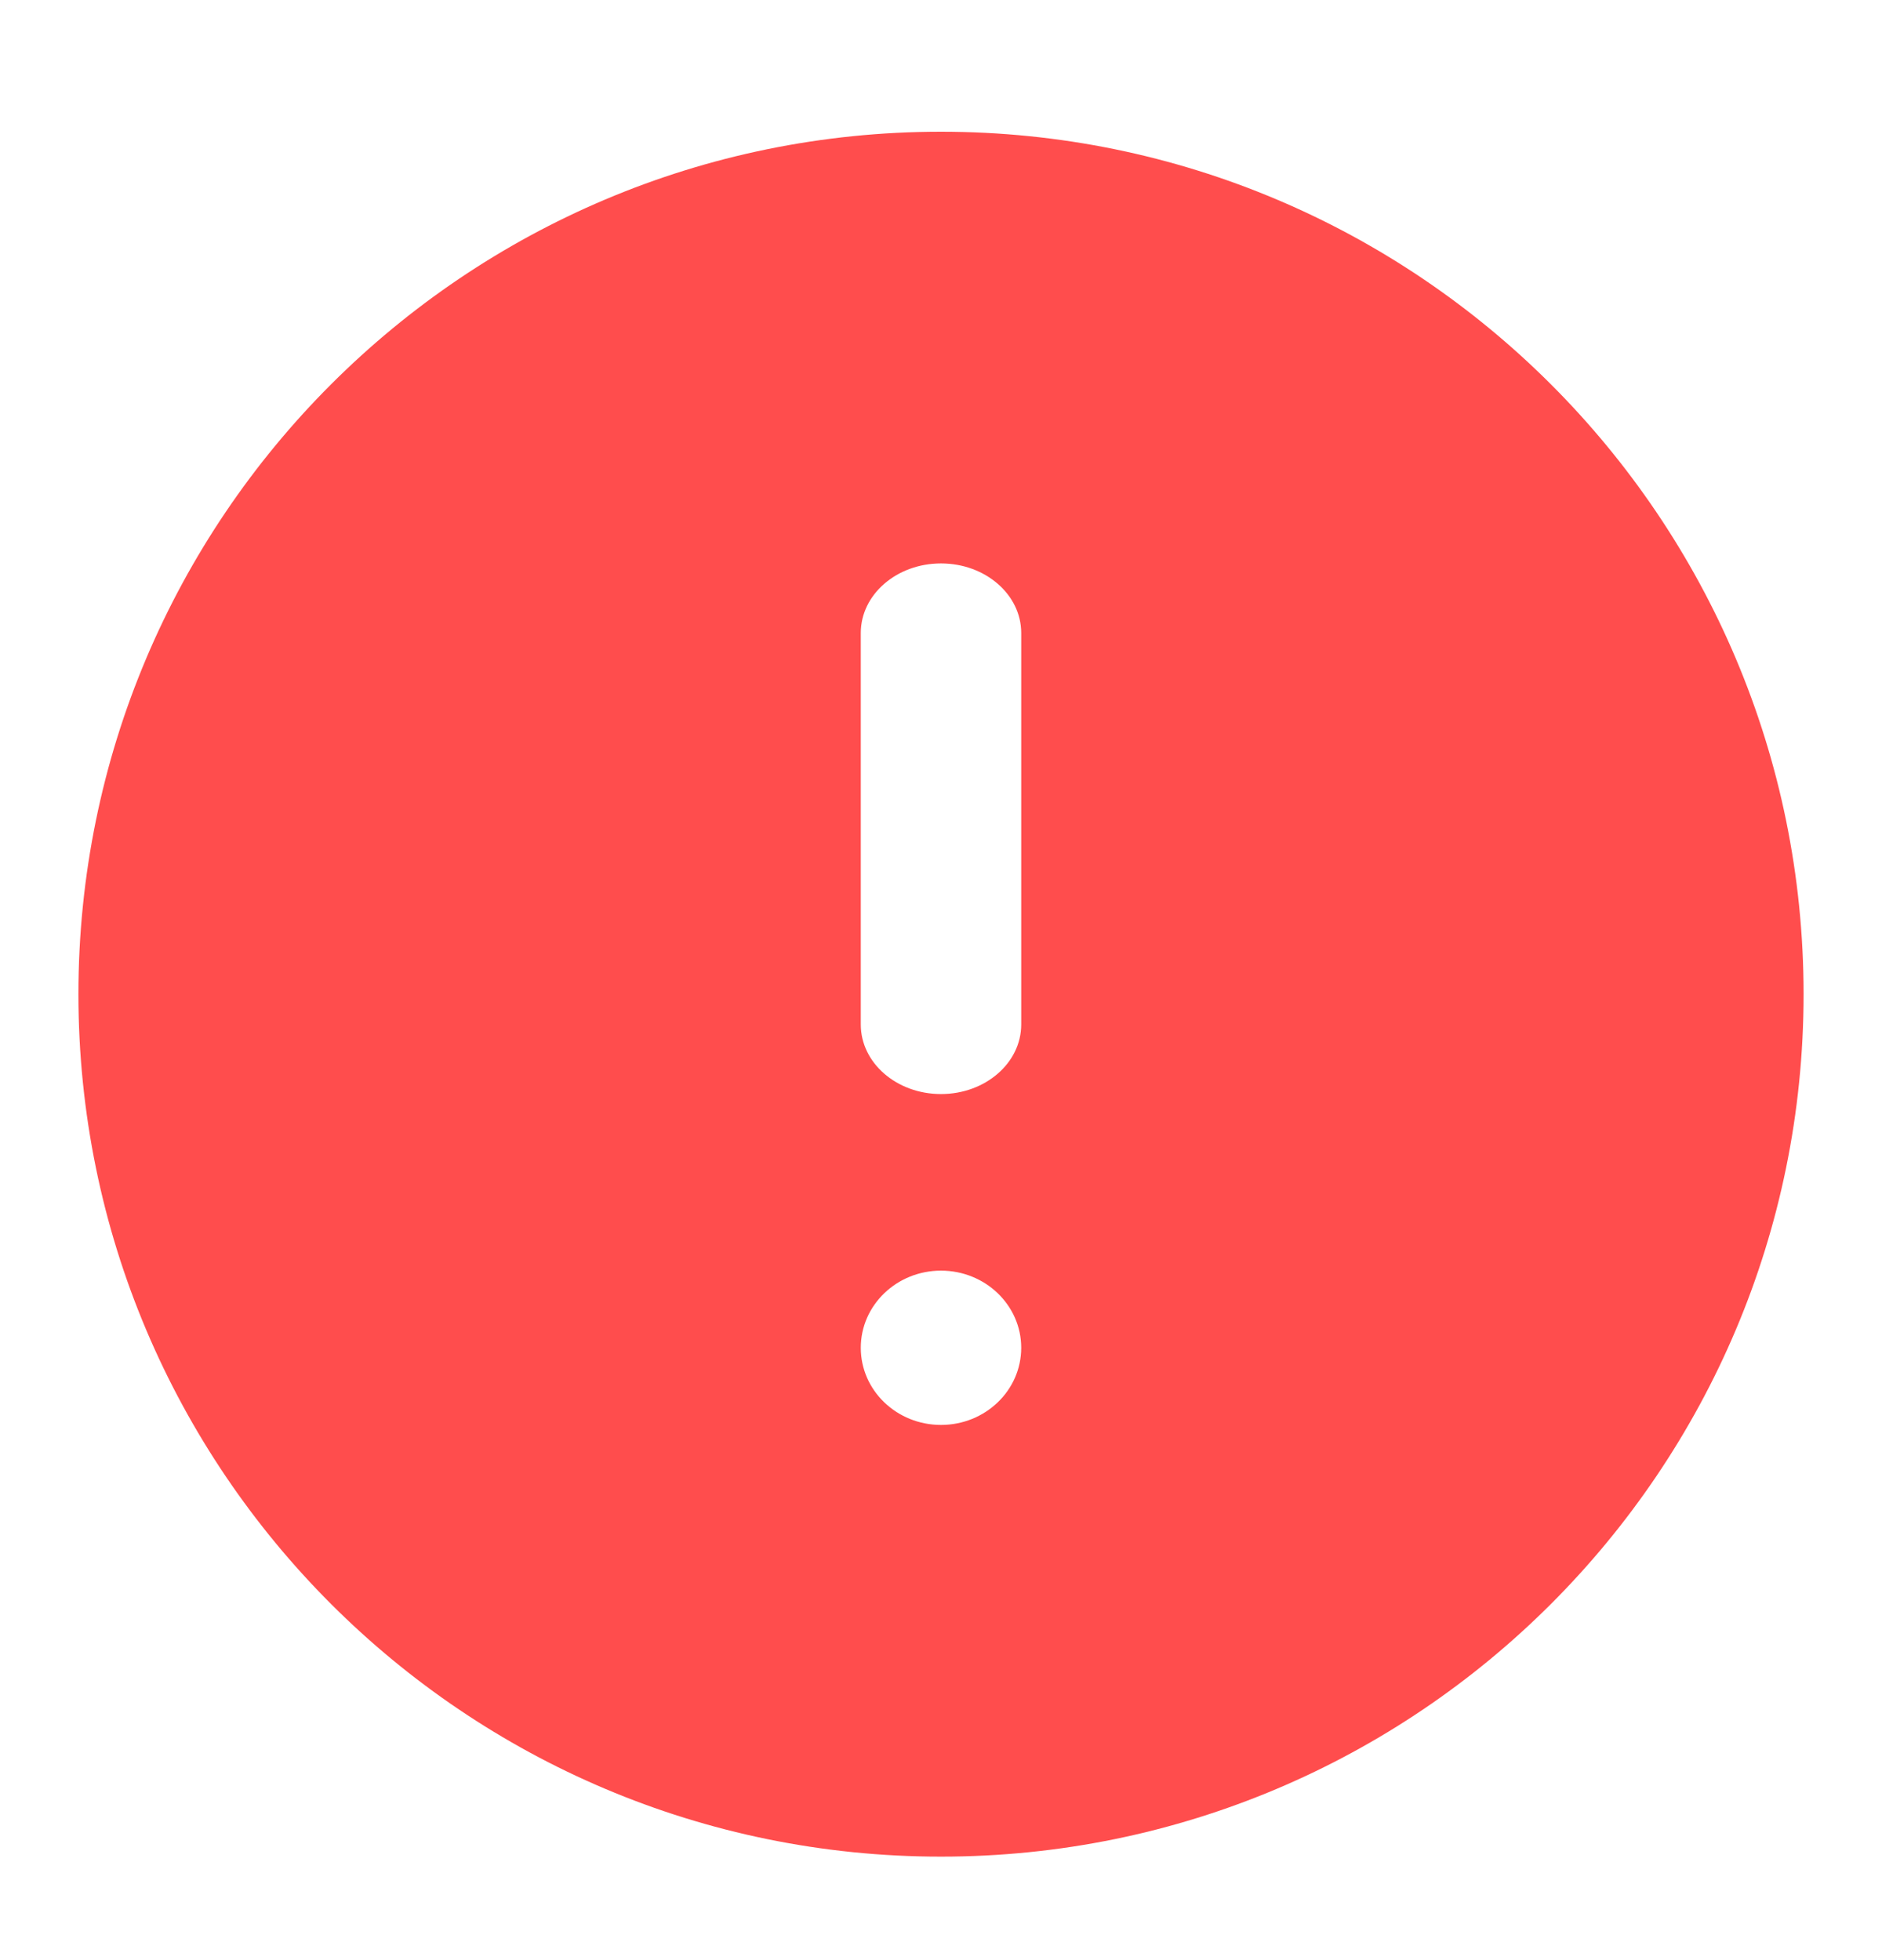 <svg width="24" height="25" viewBox="0 0 24 25" fill="none" xmlns="http://www.w3.org/2000/svg">
<path fill-rule="evenodd" clip-rule="evenodd" d="M1 12.68C1 6.605 5.925 1.68 12 1.68C18.075 1.68 23 6.605 23 12.68C23 18.755 18.075 23.68 12 23.68C5.925 23.68 1 18.755 1 12.68ZM12 7.186C12.565 7.186 13.023 7.583 13.023 8.073V13.067C13.023 13.557 12.565 13.954 12 13.954C11.435 13.954 10.977 13.557 10.977 13.067V8.073C10.977 7.583 11.435 7.186 12 7.186ZM12 18.174C12.565 18.174 13.023 17.734 13.023 17.19C13.023 16.647 12.565 16.206 12 16.206C11.435 16.206 10.977 16.647 10.977 17.19C10.977 17.734 11.435 18.174 12 18.174Z" fill="#FF4D4D"/>
</svg>